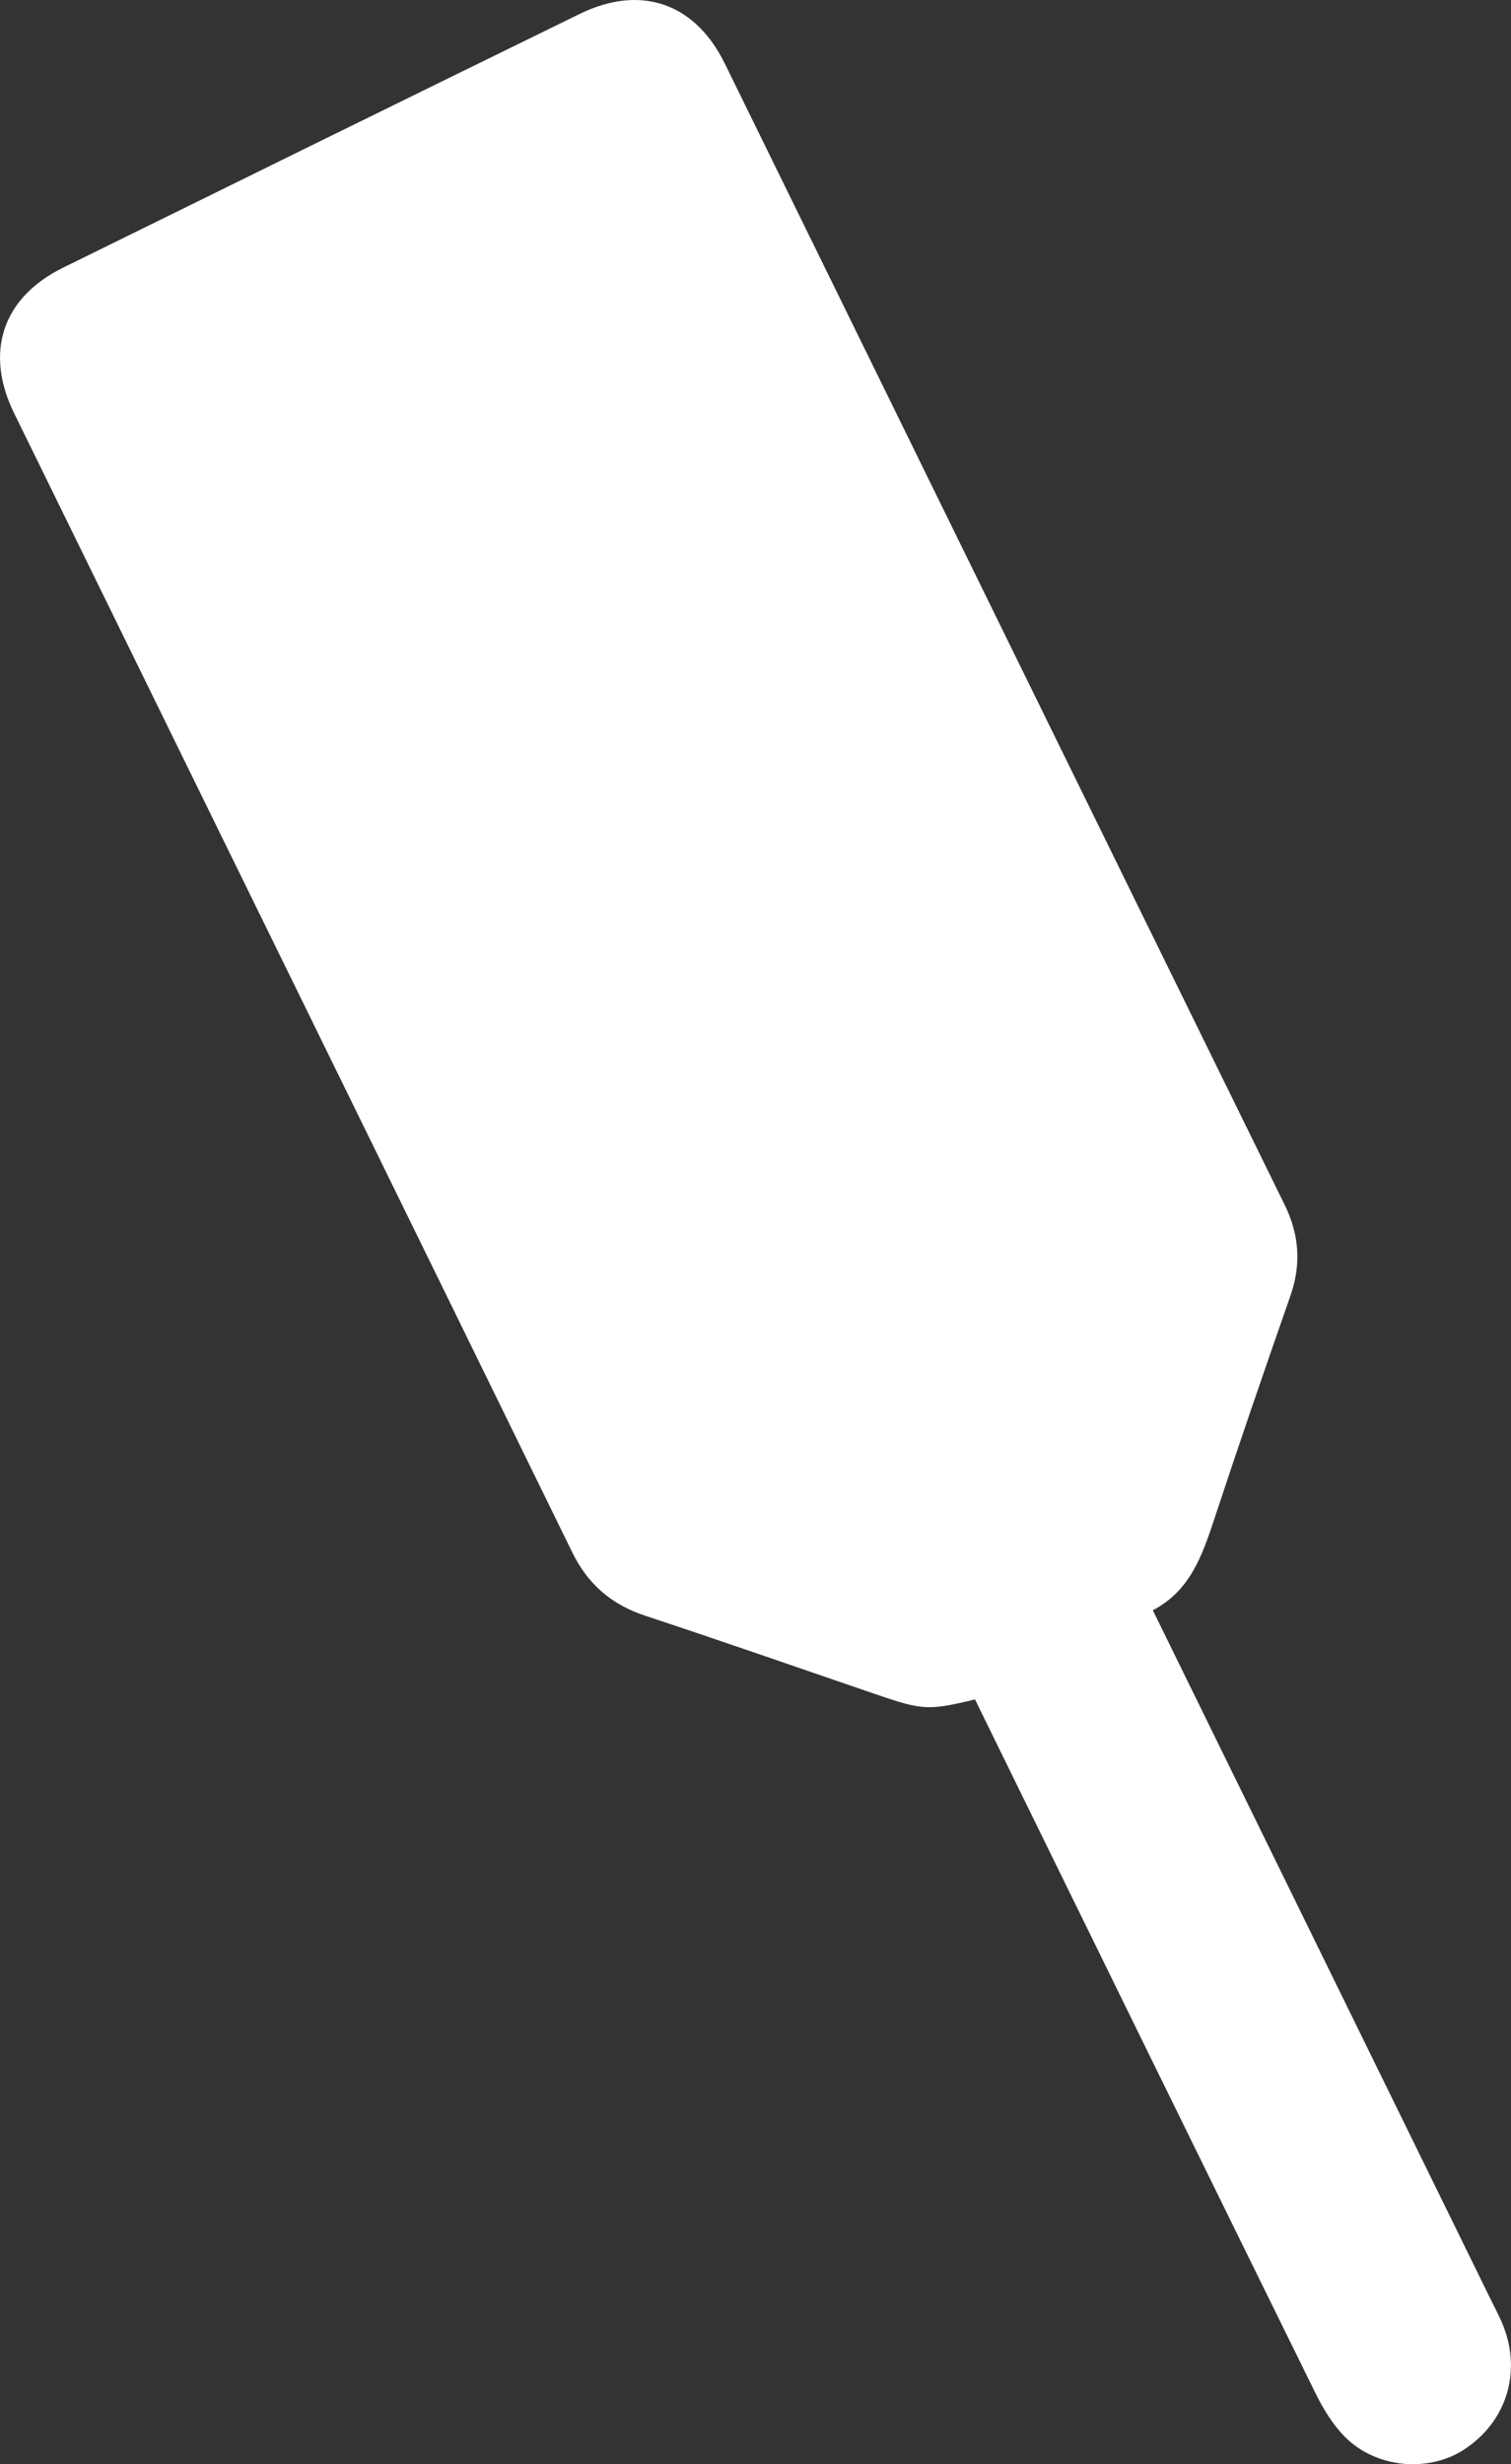 <svg version="1.1" id="图层_1" x="0px" y="0px" width="30.37px" height="49.52px" viewBox="0 0 30.37 49.52" enable-background="new 0 0 30.37 49.52" xml:space="preserve" xmlns="http://www.w3.org/2000/svg" xmlns:xlink="http://www.w3.org/1999/xlink" xmlns:xml="http://www.w3.org/XML/1998/namespace">
  <rect x="0" y="0" width="30.37" height="49.52" fill="#333333" stroke="none"/>
  <path fill="#FFFFFF" d="M19.597,34.151c0.108,0.221,0.201,0.411,0.294,0.6c2.182,4.449,4.361,8.9,6.551,13.345
	c0.154,0.312,0.345,0.626,0.588,0.872c0.625,0.633,1.681,0.725,2.399,0.256c0.836-0.547,1.154-1.525,0.793-2.466
	c-0.069-0.181-0.164-0.353-0.249-0.528c-2.166-4.418-4.332-8.835-6.499-13.253c-0.093-0.189-0.185-0.378-0.303-0.618
	c0.754-0.393,0.995-1.108,1.236-1.836c0.494-1.496,1.006-2.986,1.526-4.473c0.224-0.639,0.185-1.233-0.115-1.844
	c-3.754-7.64-7.5-15.285-11.25-22.928C13.97,0.058,12.877-0.32,11.651,0.28C8.187,1.975,4.725,3.676,1.266,5.38
	c-1.218,0.6-1.583,1.699-0.981,2.926C4.023,15.934,7.767,23.56,11.5,31.191c0.317,0.648,0.789,1.053,1.469,1.278
	c1.562,0.516,3.115,1.059,4.672,1.591C18.54,34.368,18.671,34.375,19.597,34.151z" class="color c1"/>
</svg>